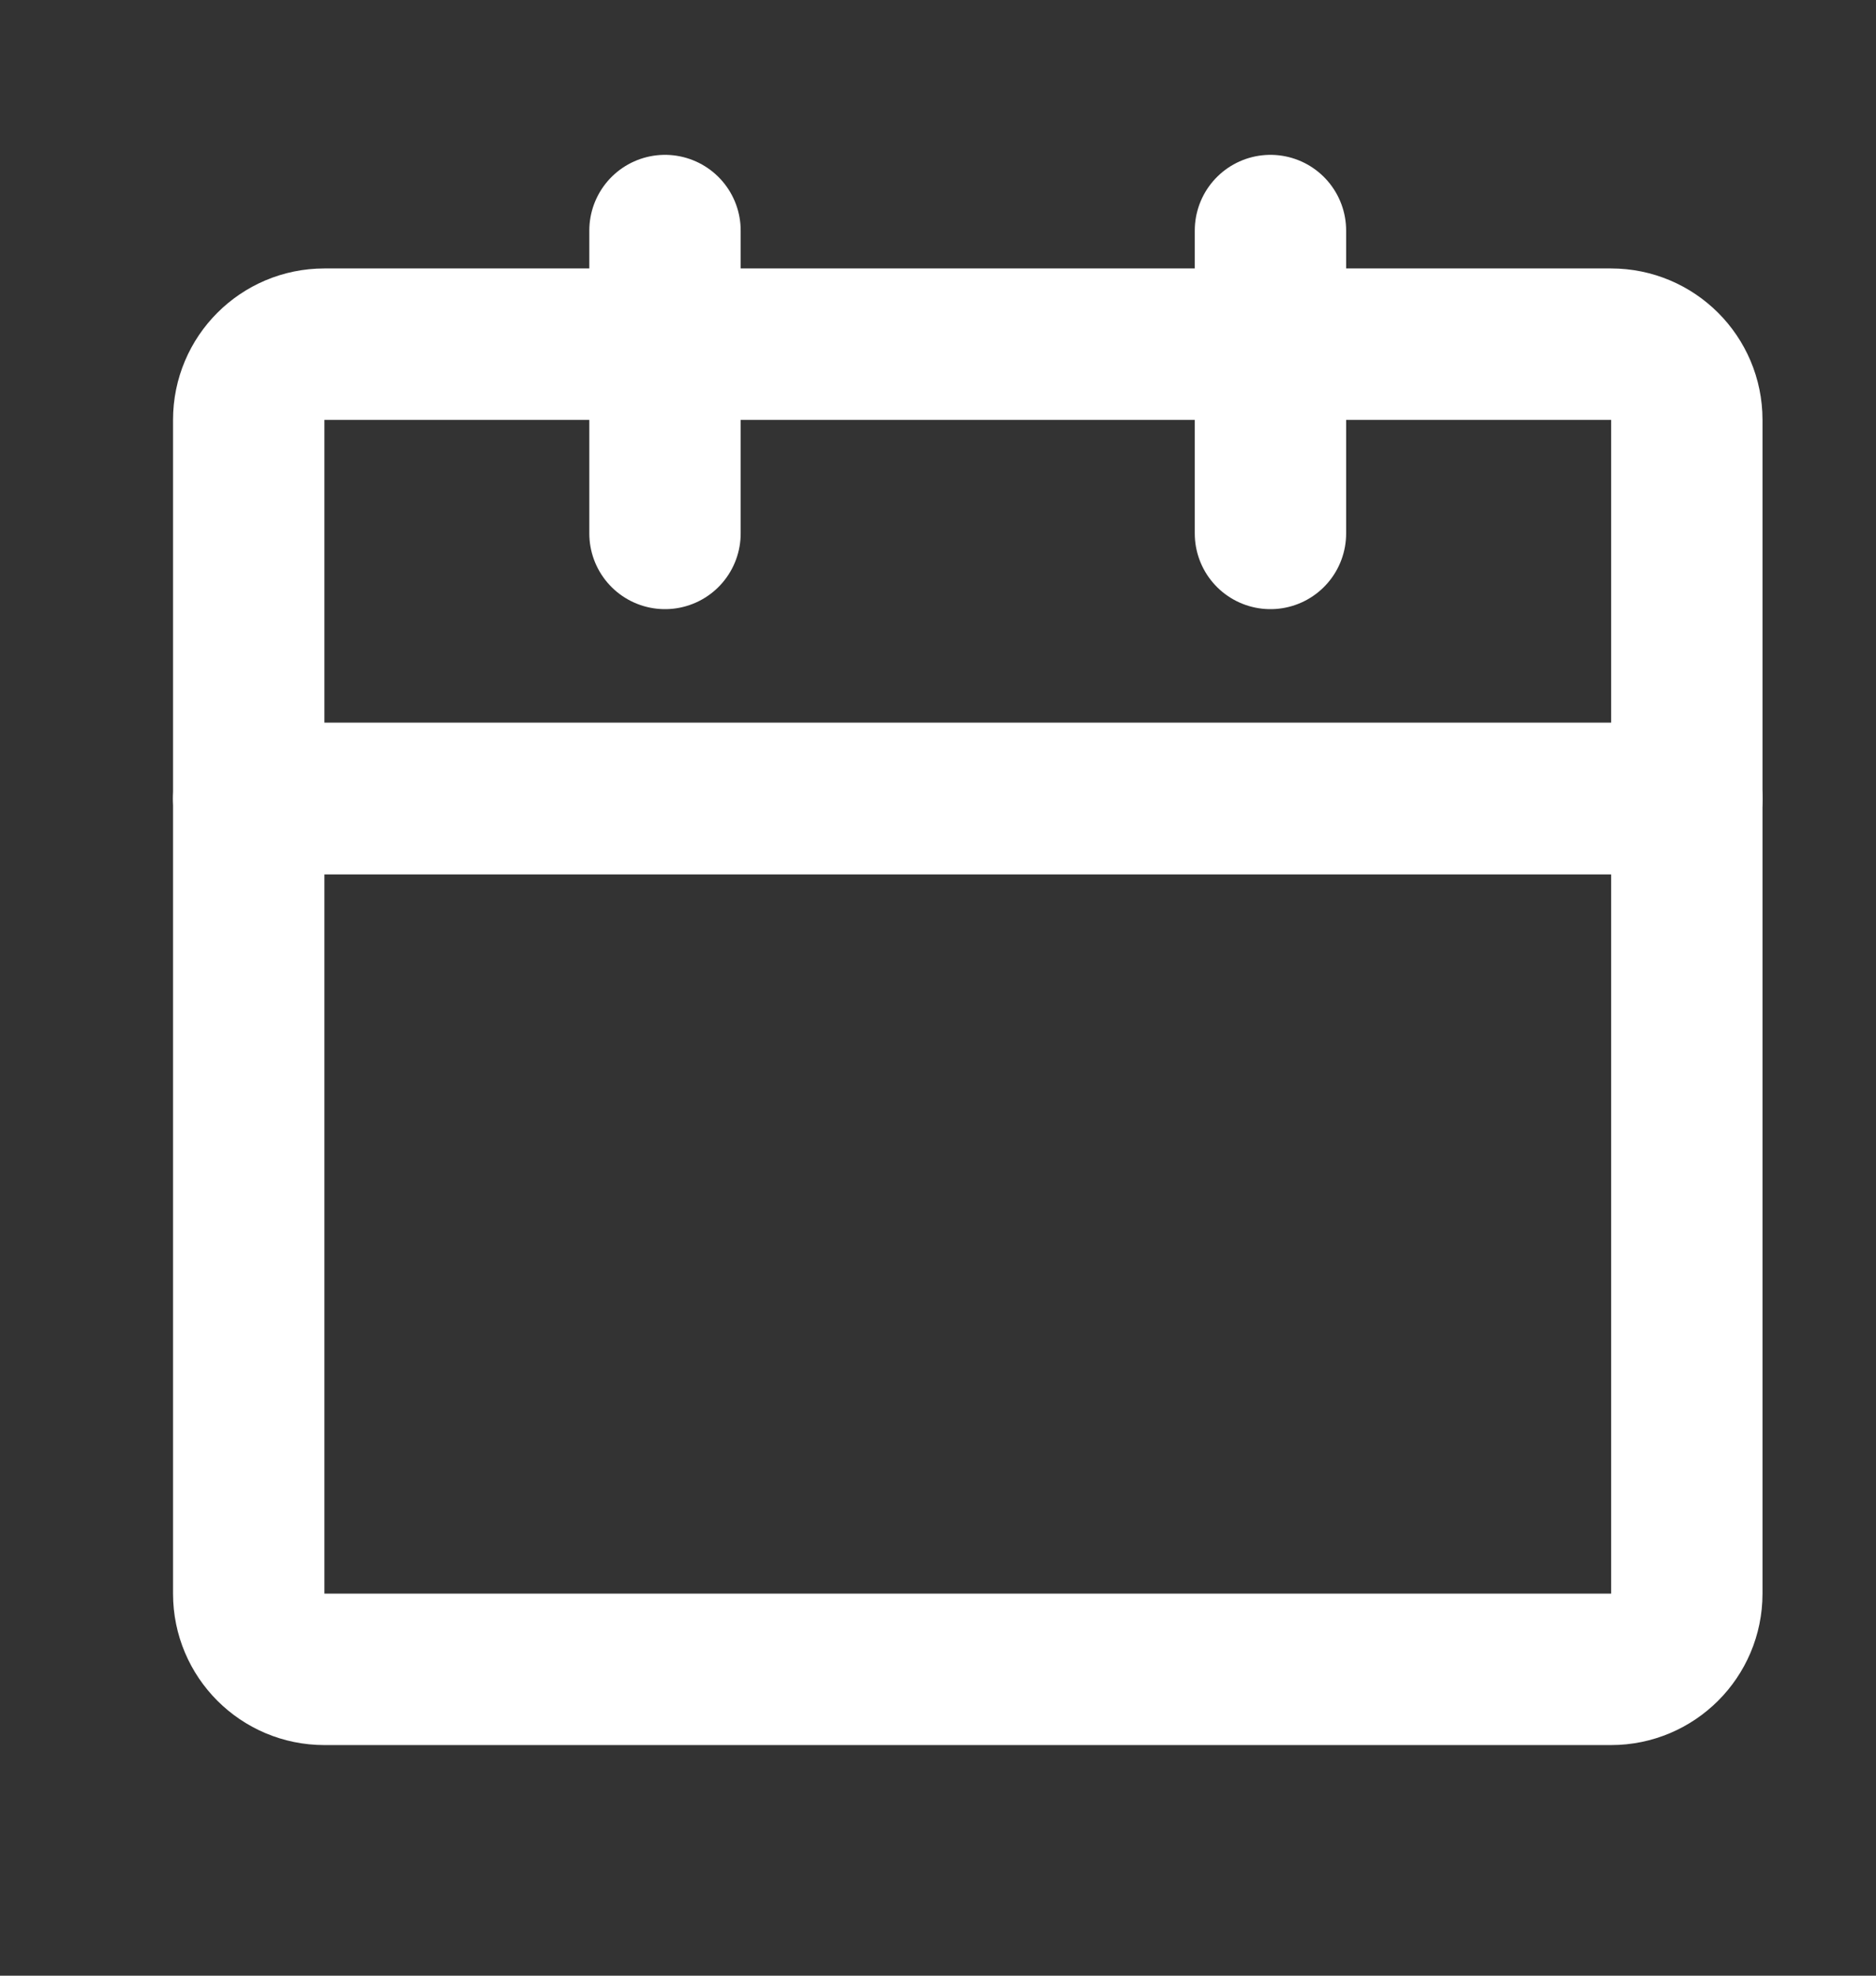 <svg width="19" height="20" viewBox="0 0 19 20" fill="none" xmlns="http://www.w3.org/2000/svg">
<rect x="0" y="0" width="19" height="20" fill="#333333" stroke="none"/>
<path d="M2.519 8.084H17.084V16.133C17.084 16.556 16.74 16.899 16.317 16.899H3.285C2.862 16.899 2.519 16.556 2.519 16.133V8.084Z" stroke="white" stroke-width="1.533" stroke-linejoin="round"/>
<path d="M2.519 4.25C2.519 3.827 2.862 3.484 3.285 3.484H16.317C16.74 3.484 17.084 3.827 17.084 4.25V8.083H2.519V4.25Z" stroke="white" stroke-width="1.533" stroke-linejoin="round"/>
<path d="M6.735 2.334V5.4" stroke="white" stroke-width="1.533" stroke-linecap="round" stroke-linejoin="round"/>
<path d="M12.867 2.334V5.4" stroke="white" stroke-width="1.533" stroke-linecap="round" stroke-linejoin="round"/>
</svg>
